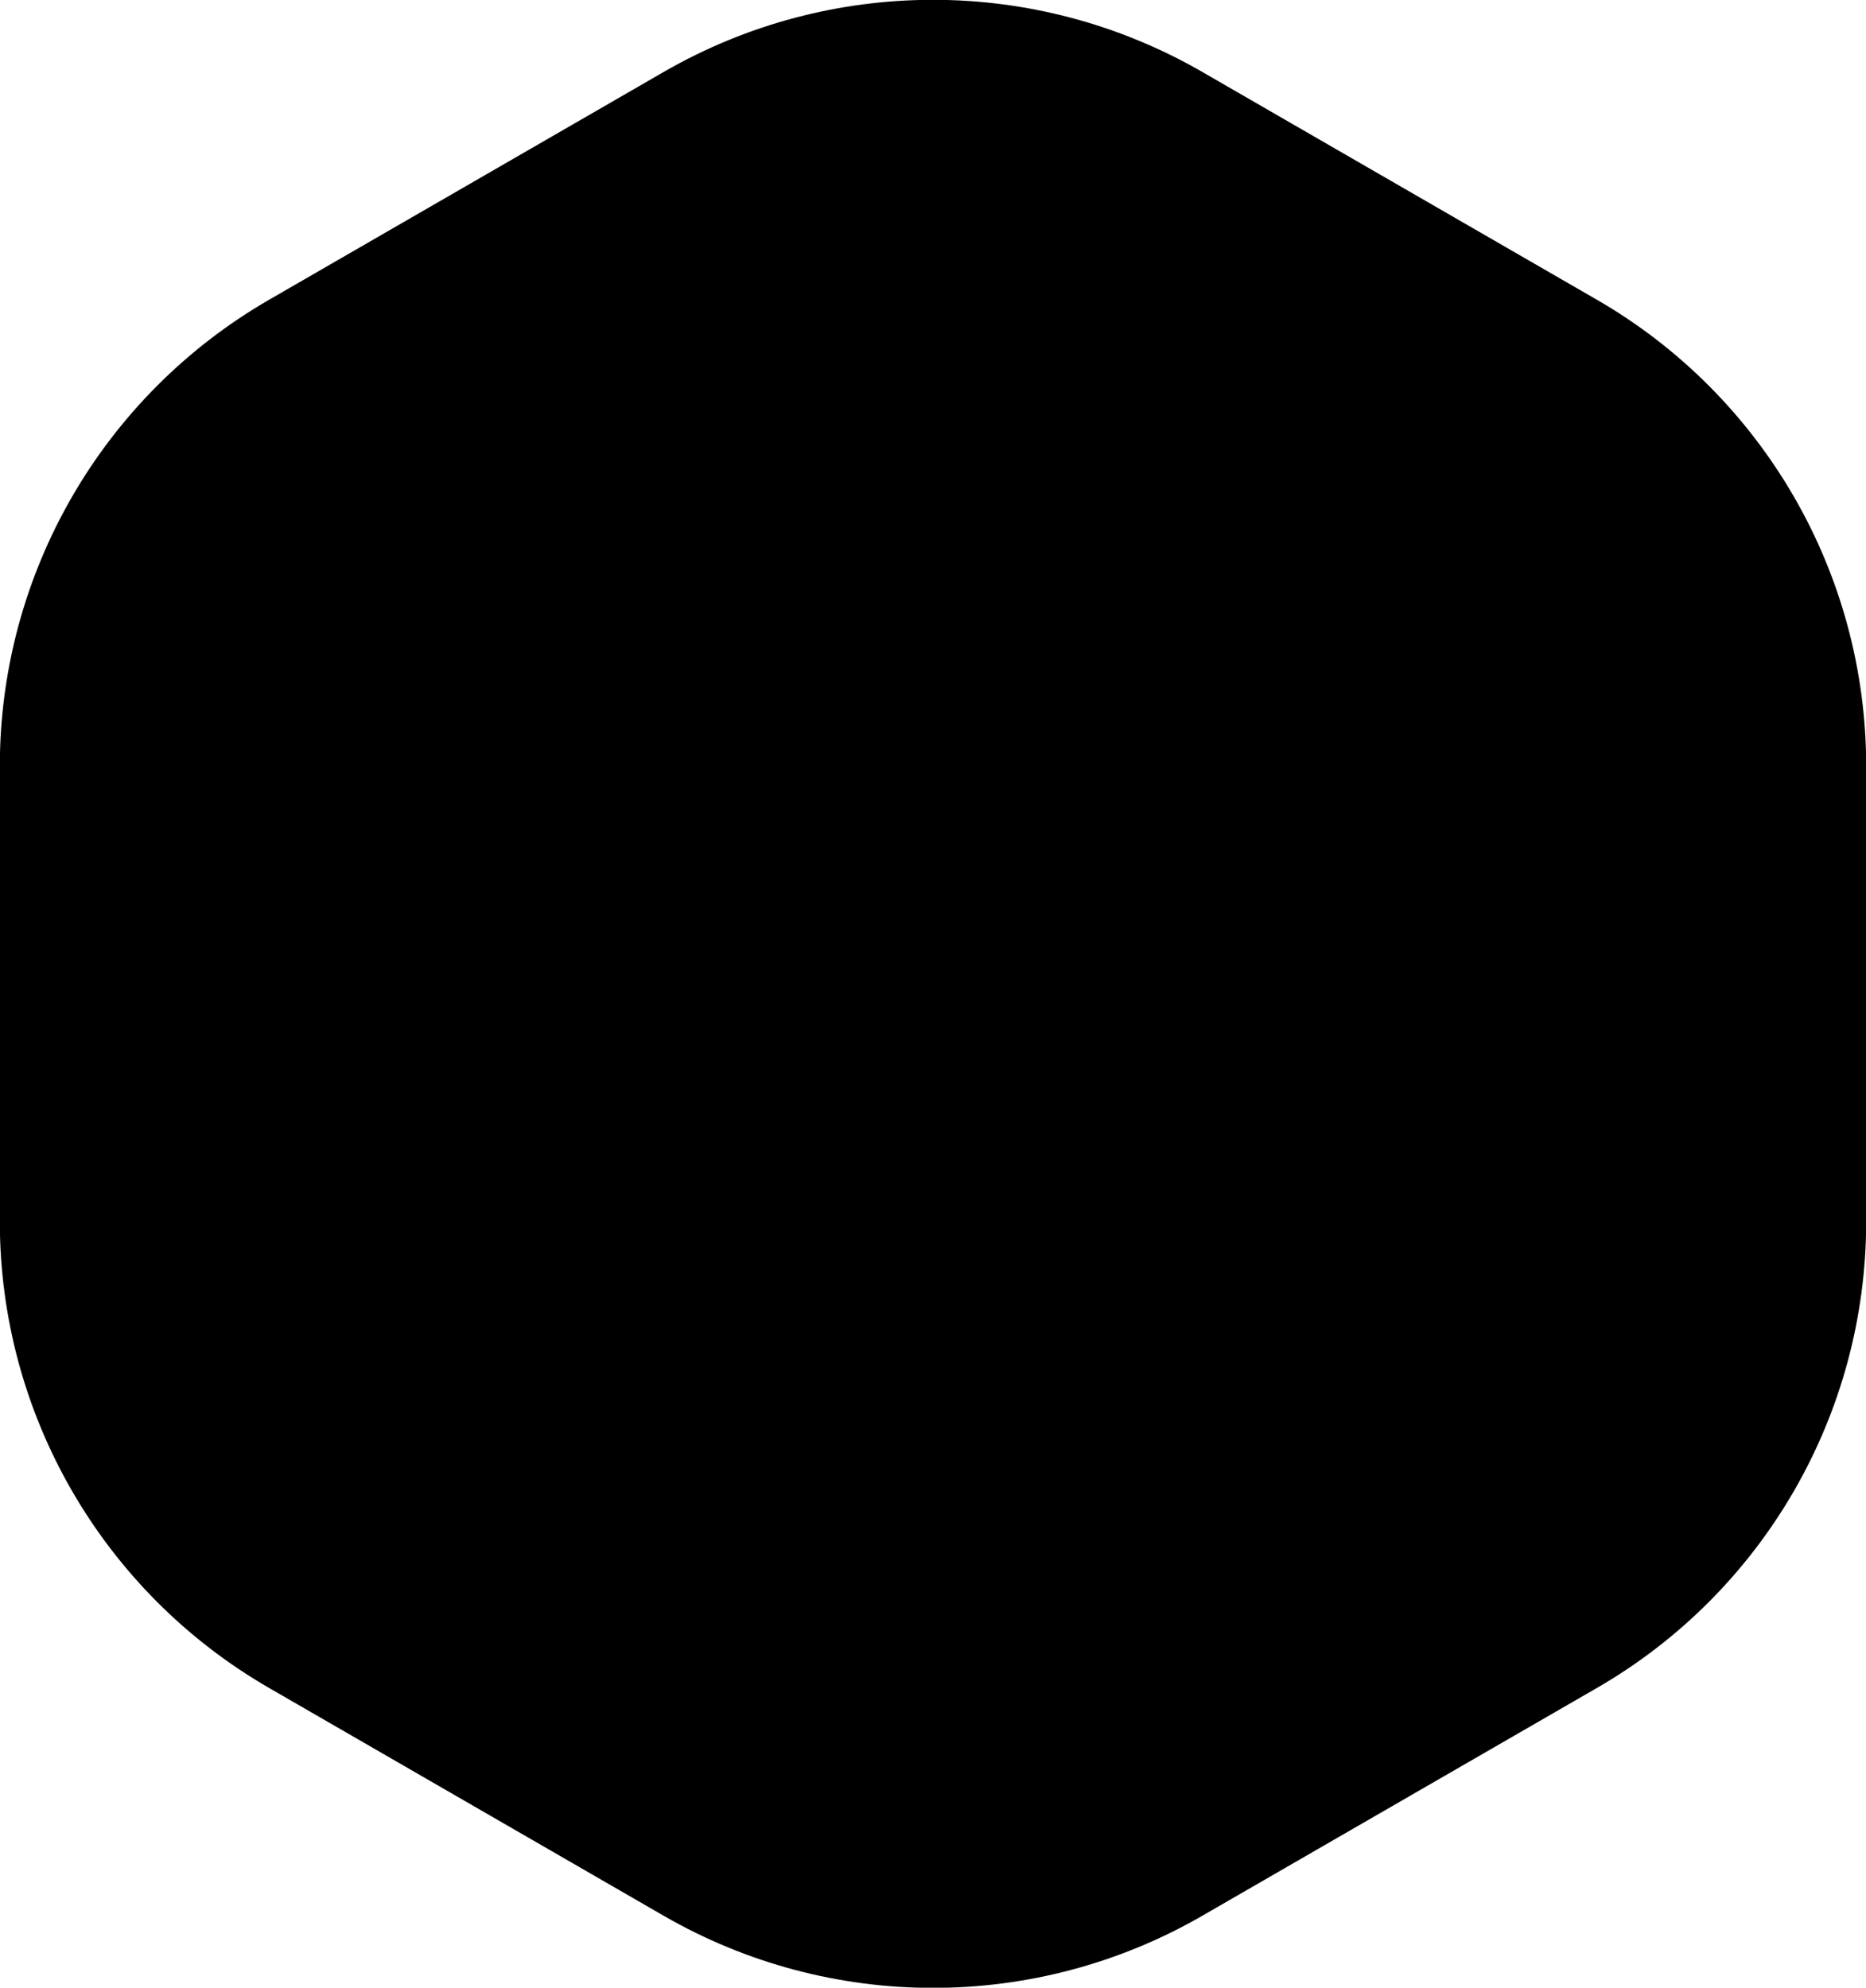 <svg fill="none" xmlns="http://www.w3.org/2000/svg" viewBox="0.61 0.43 20.78 22.14"> <path d="M8 1.232C9.856 0.16 12.144 0.16 14 1.232L18.392 3.768C20.249 4.84 21.392 6.821 21.392 8.964V14.036C21.392 16.18 20.249 18.16 18.392 19.232L14 21.768C12.144 22.84 9.856 22.84 8 21.768L3.608 19.232C1.751 18.16 0.608 16.18 0.608 14.036V8.964C0.608 6.821 1.751 4.84 3.608 3.768L8 1.232Z" fill="#7E5DDC" style="fill:#7E5DDC;fill:color(display-p3 0.494 0.365 0.863);fill-opacity:1;"></path> </svg>